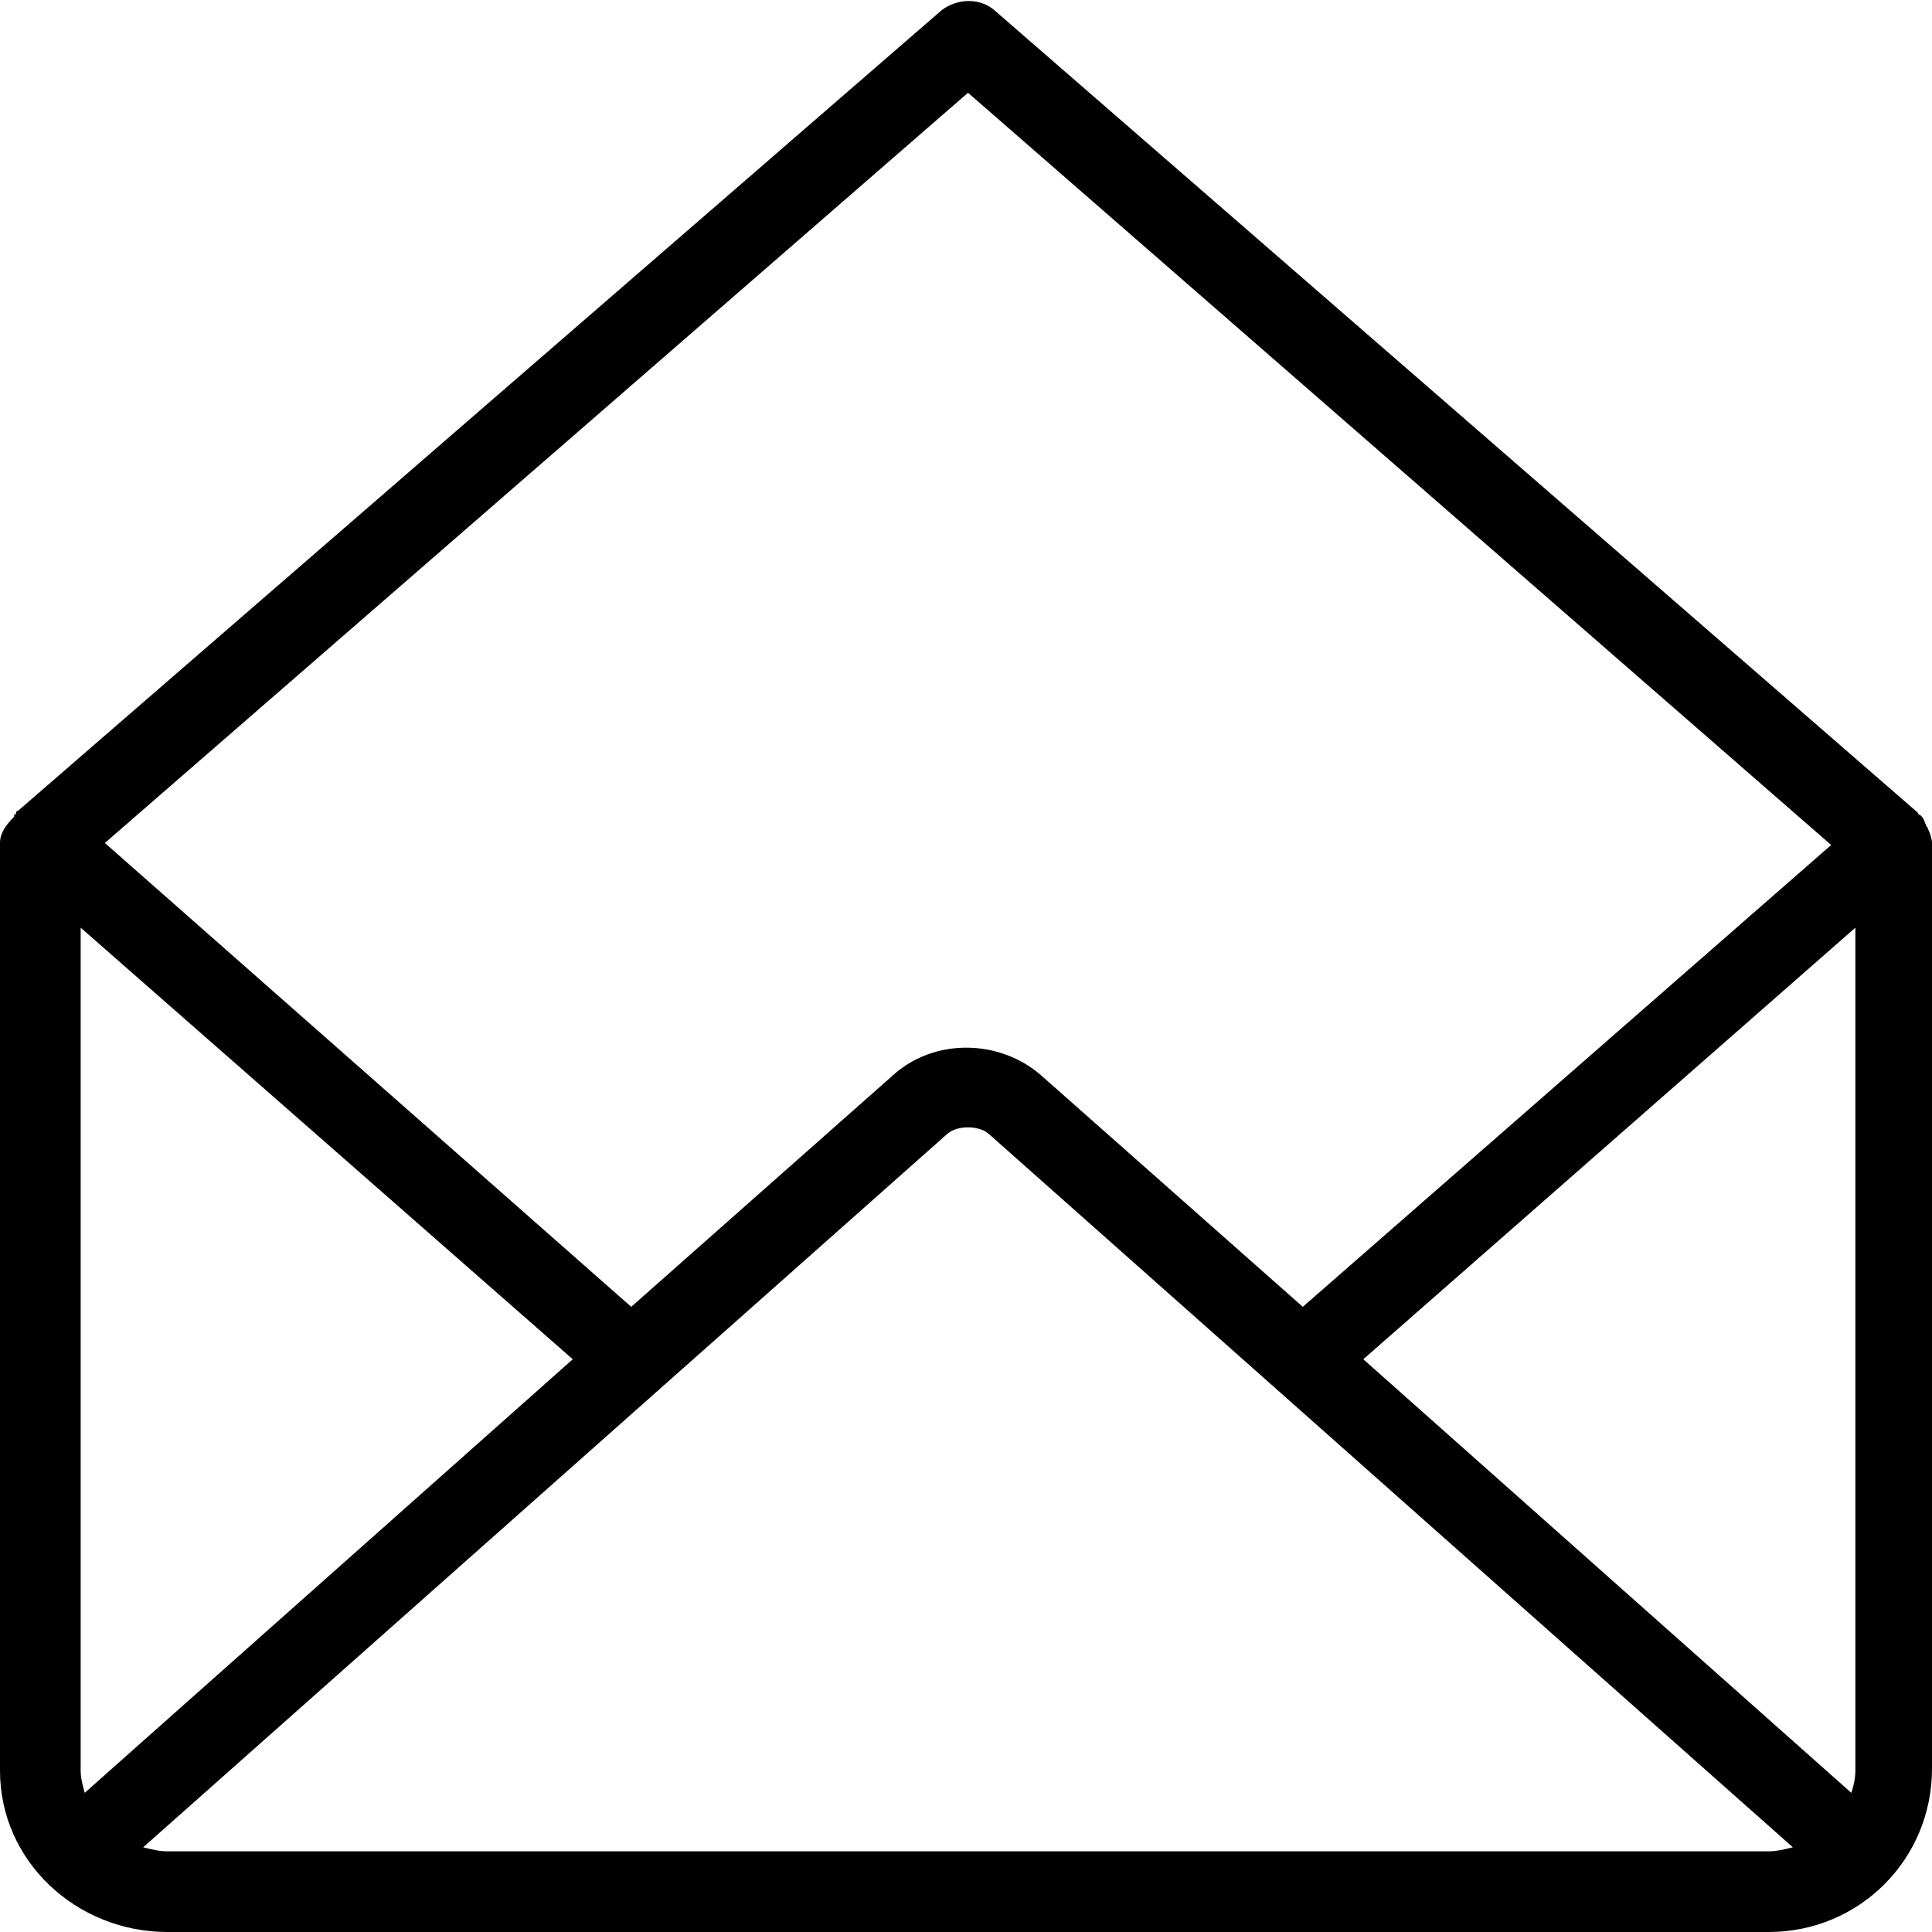 <?xml version="1.0" encoding="utf-8"?>
<!-- Generator: Adobe Illustrator 22.1.0, SVG Export Plug-In . SVG Version: 6.00 Build 0)  -->
<svg version="1.1" id="Layer_1" xmlns="http://www.w3.org/2000/svg" xmlns:xlink="http://www.w3.org/1999/xlink" x="0px" y="0px"
	 viewBox="0 0 95.8 95.8" style="enable-background:new 0 0 95.8 95.8;" xml:space="preserve">

<path class="st0" d="M95.8,41.8C95.8,41.9,95.8,41.9,95.8,41.8l0,45.9c0,4.5-3.6,8.1-8.1,8.1H8.3c-4.5,0-8.3-3.5-8.3-8v-46
	c0-0.5,0.3-0.9,0.7-1.3c0,0,0-0.1,0-0.1c0,0,0.1,0,0.1-0.1c0,0,0-0.1,0.1-0.1L46.7,0.5c0.8-0.6,1.9-0.6,2.6,0l45.8,39.8
	c0,0,0,0.1,0.1,0.1c0,0,0.1,0.1,0.1,0.1c0.1,0.1,0.1,0.2,0.2,0.4c0,0.1,0.1,0.1,0.1,0.2C95.7,41.3,95.8,41.6,95.8,41.8z M92,87.8V46
	L67.6,67.4l24.2,21.5C91.9,88.6,92,88.2,92,87.8z M8.3,91.8h79.4c0.4,0,0.8-0.1,1.2-0.2L49,56.2c-0.5-0.4-1.5-0.4-2,0L7.1,91.6
	C7.5,91.7,7.9,91.8,8.3,91.8z M4,87.8c0,0.4,0.1,0.7,0.2,1.1l24.2-21.5L4,46V87.8z M48,4.6L5.2,41.8l26.1,23l13-11.5
	c2-1.8,5.2-1.8,7.3,0l13,11.5l26.2-22.9L48,4.6z"/>
</svg>

